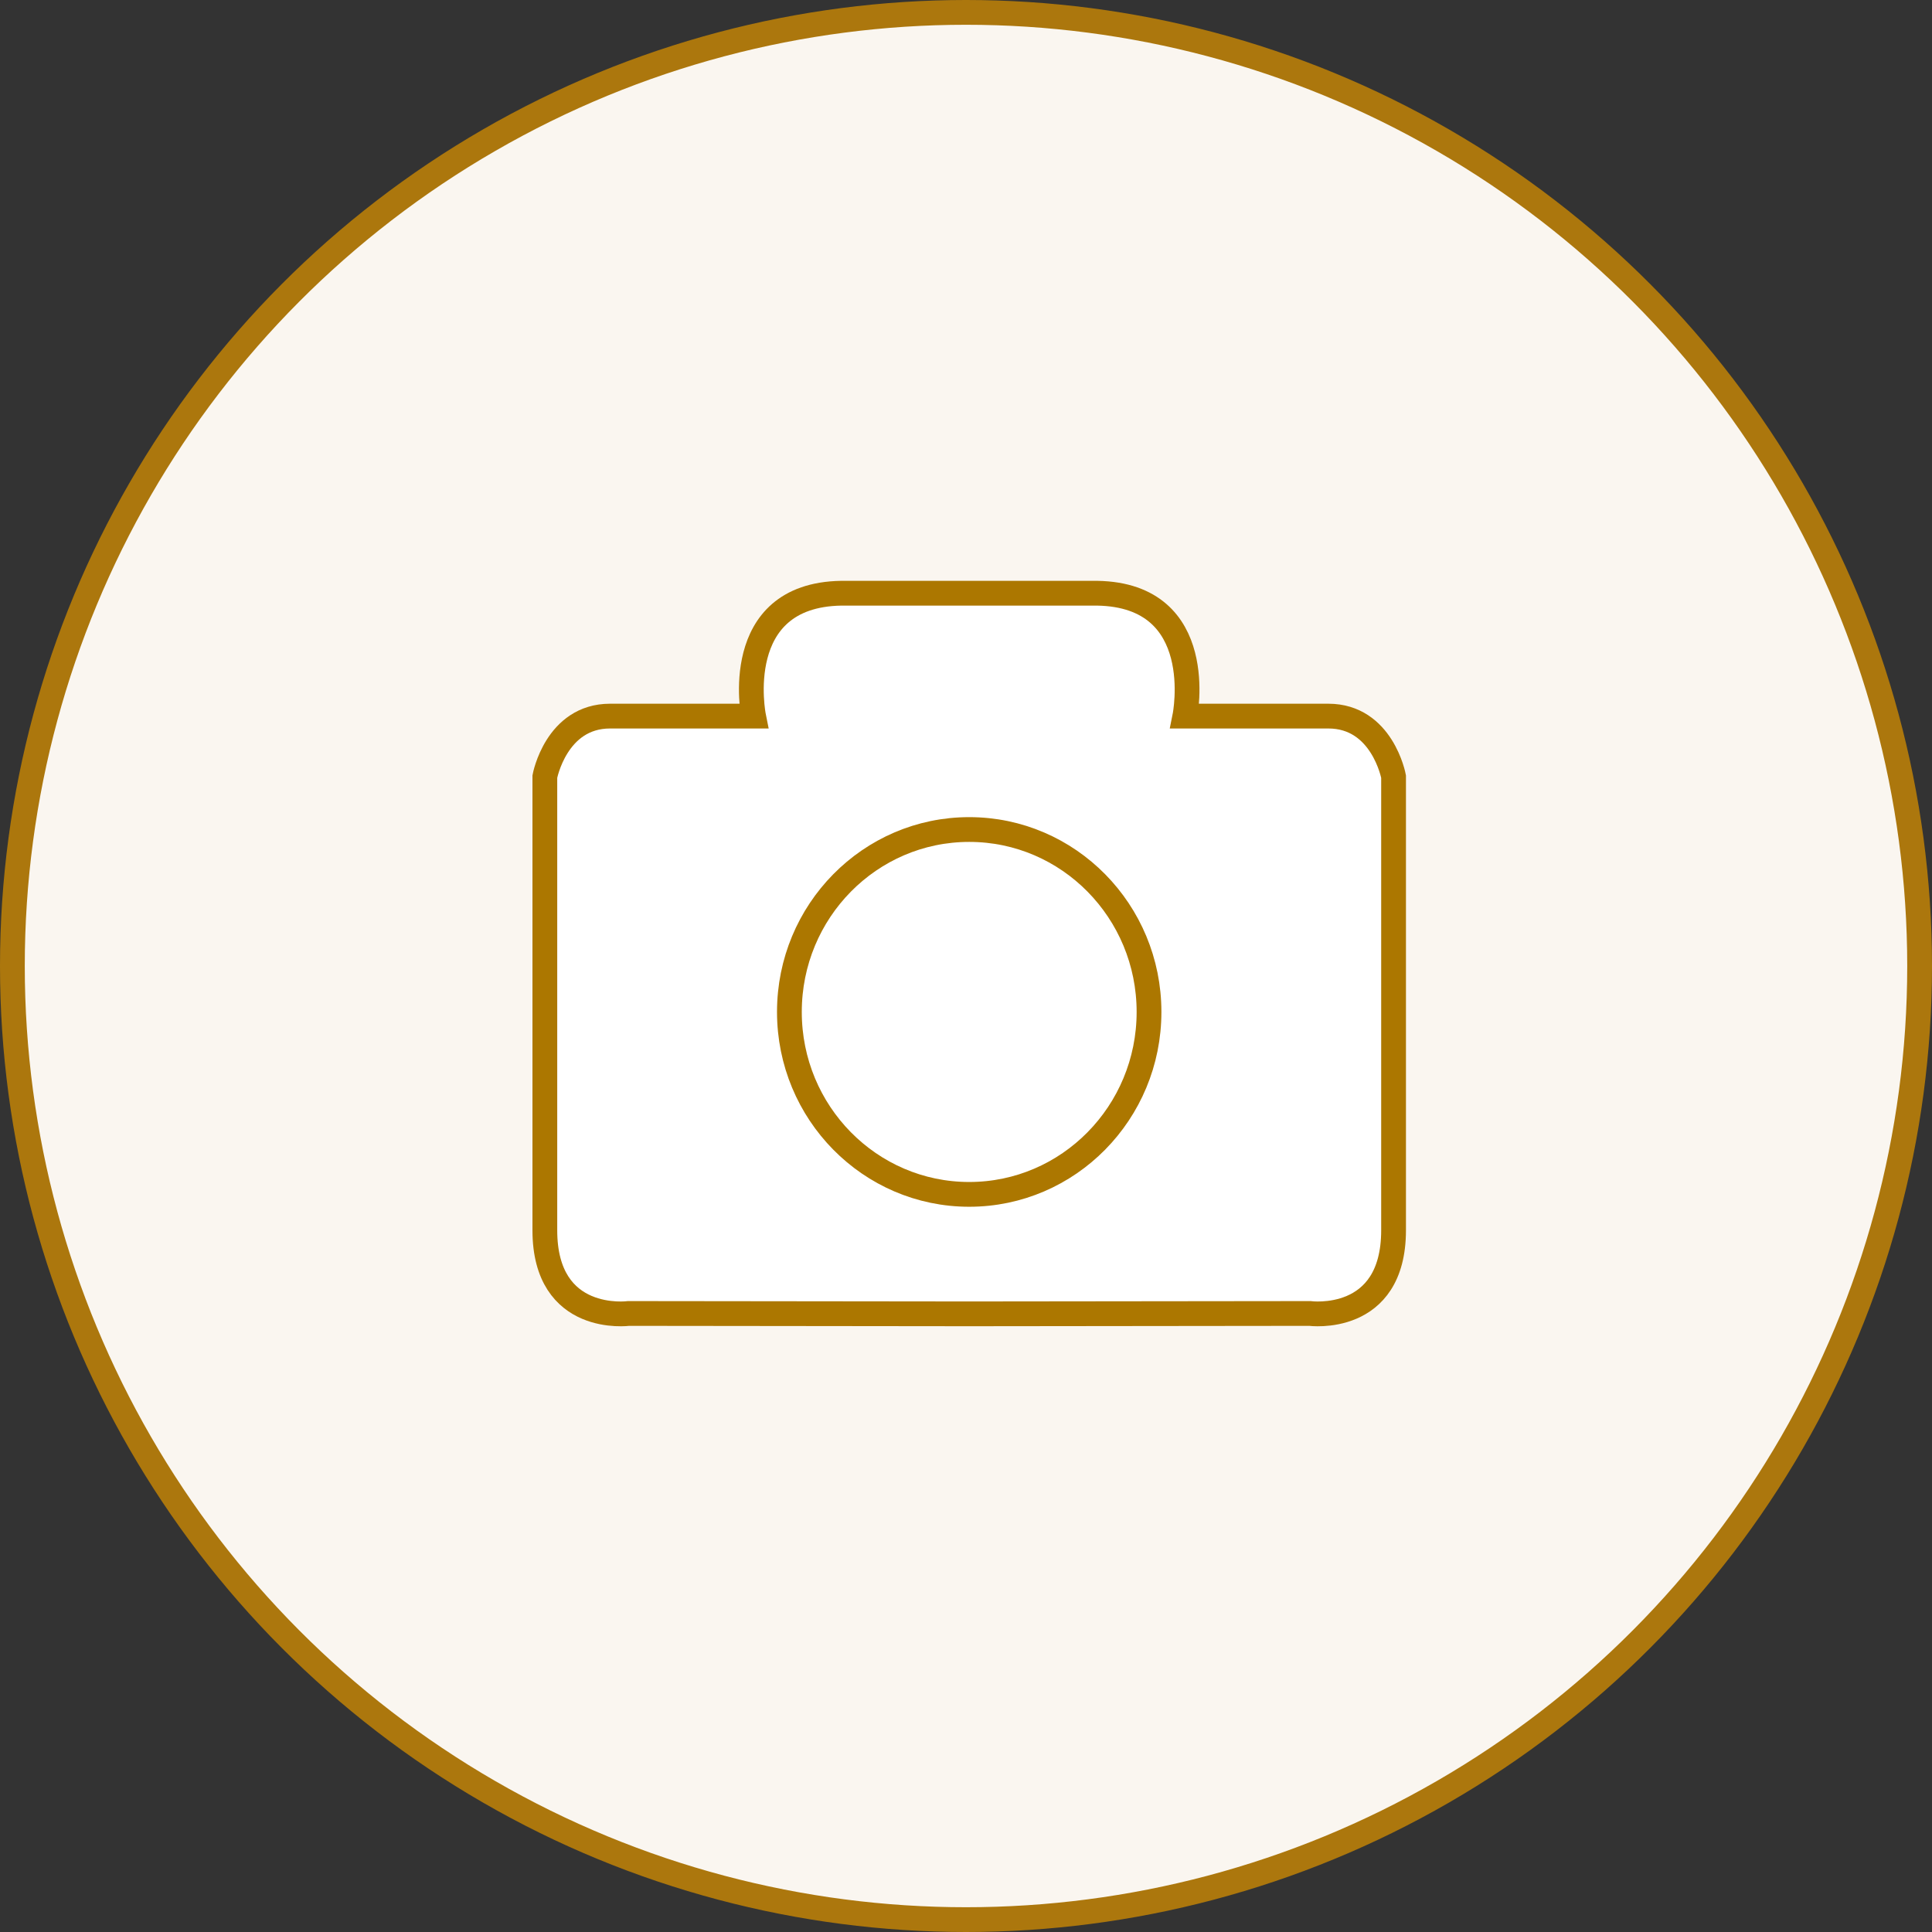 <svg width="78" height="78" viewBox="0 0 78 78" fill="none" xmlns="http://www.w3.org/2000/svg">
<rect x="0" y="0" width="78" height="78" fill="#333333" stroke="none"/>
<circle cx="39" cy="39" r="38.5" fill="#FAF6F0" stroke="#AC770D"/>
<g clip-path="url(#clip0_1_2917)">
<path d="M53.628 28.911C51.447 28.911 47.836 28.911 47.836 28.911C47.836 28.911 48.814 24.026 44.3 23.95H39.412H38.847H33.959C29.445 24.026 30.423 28.911 30.423 28.911C30.423 28.911 26.812 28.911 24.631 28.911C22.449 28.911 21.997 31.353 21.997 31.353C21.997 31.353 21.997 45.854 21.997 49.67C21.997 53.486 25.383 53.028 25.383 53.028L38.847 53.043V53.044H39.13H39.412V53.043L52.876 53.028C52.876 53.028 56.262 53.486 56.262 49.67C56.262 45.854 56.262 31.353 56.262 31.353C56.262 31.353 55.81 28.911 53.628 28.911Z" fill="white" stroke="#AC7700" stroke-miterlimit="10"/>
<path d="M46.389 40.855C46.389 44.922 43.139 48.22 39.13 48.22C35.12 48.22 31.87 44.922 31.87 40.855C31.87 36.788 35.12 33.49 39.13 33.49C43.139 33.49 46.389 36.788 46.389 40.855Z" fill="white" stroke="#AC7700" stroke-miterlimit="10"/>
</g>
<defs>
<clipPath id="clip0_1_2917">
<rect width="36" height="31" fill="white" transform="translate(21 23)"/>
</clipPath>
</defs>
</svg>
